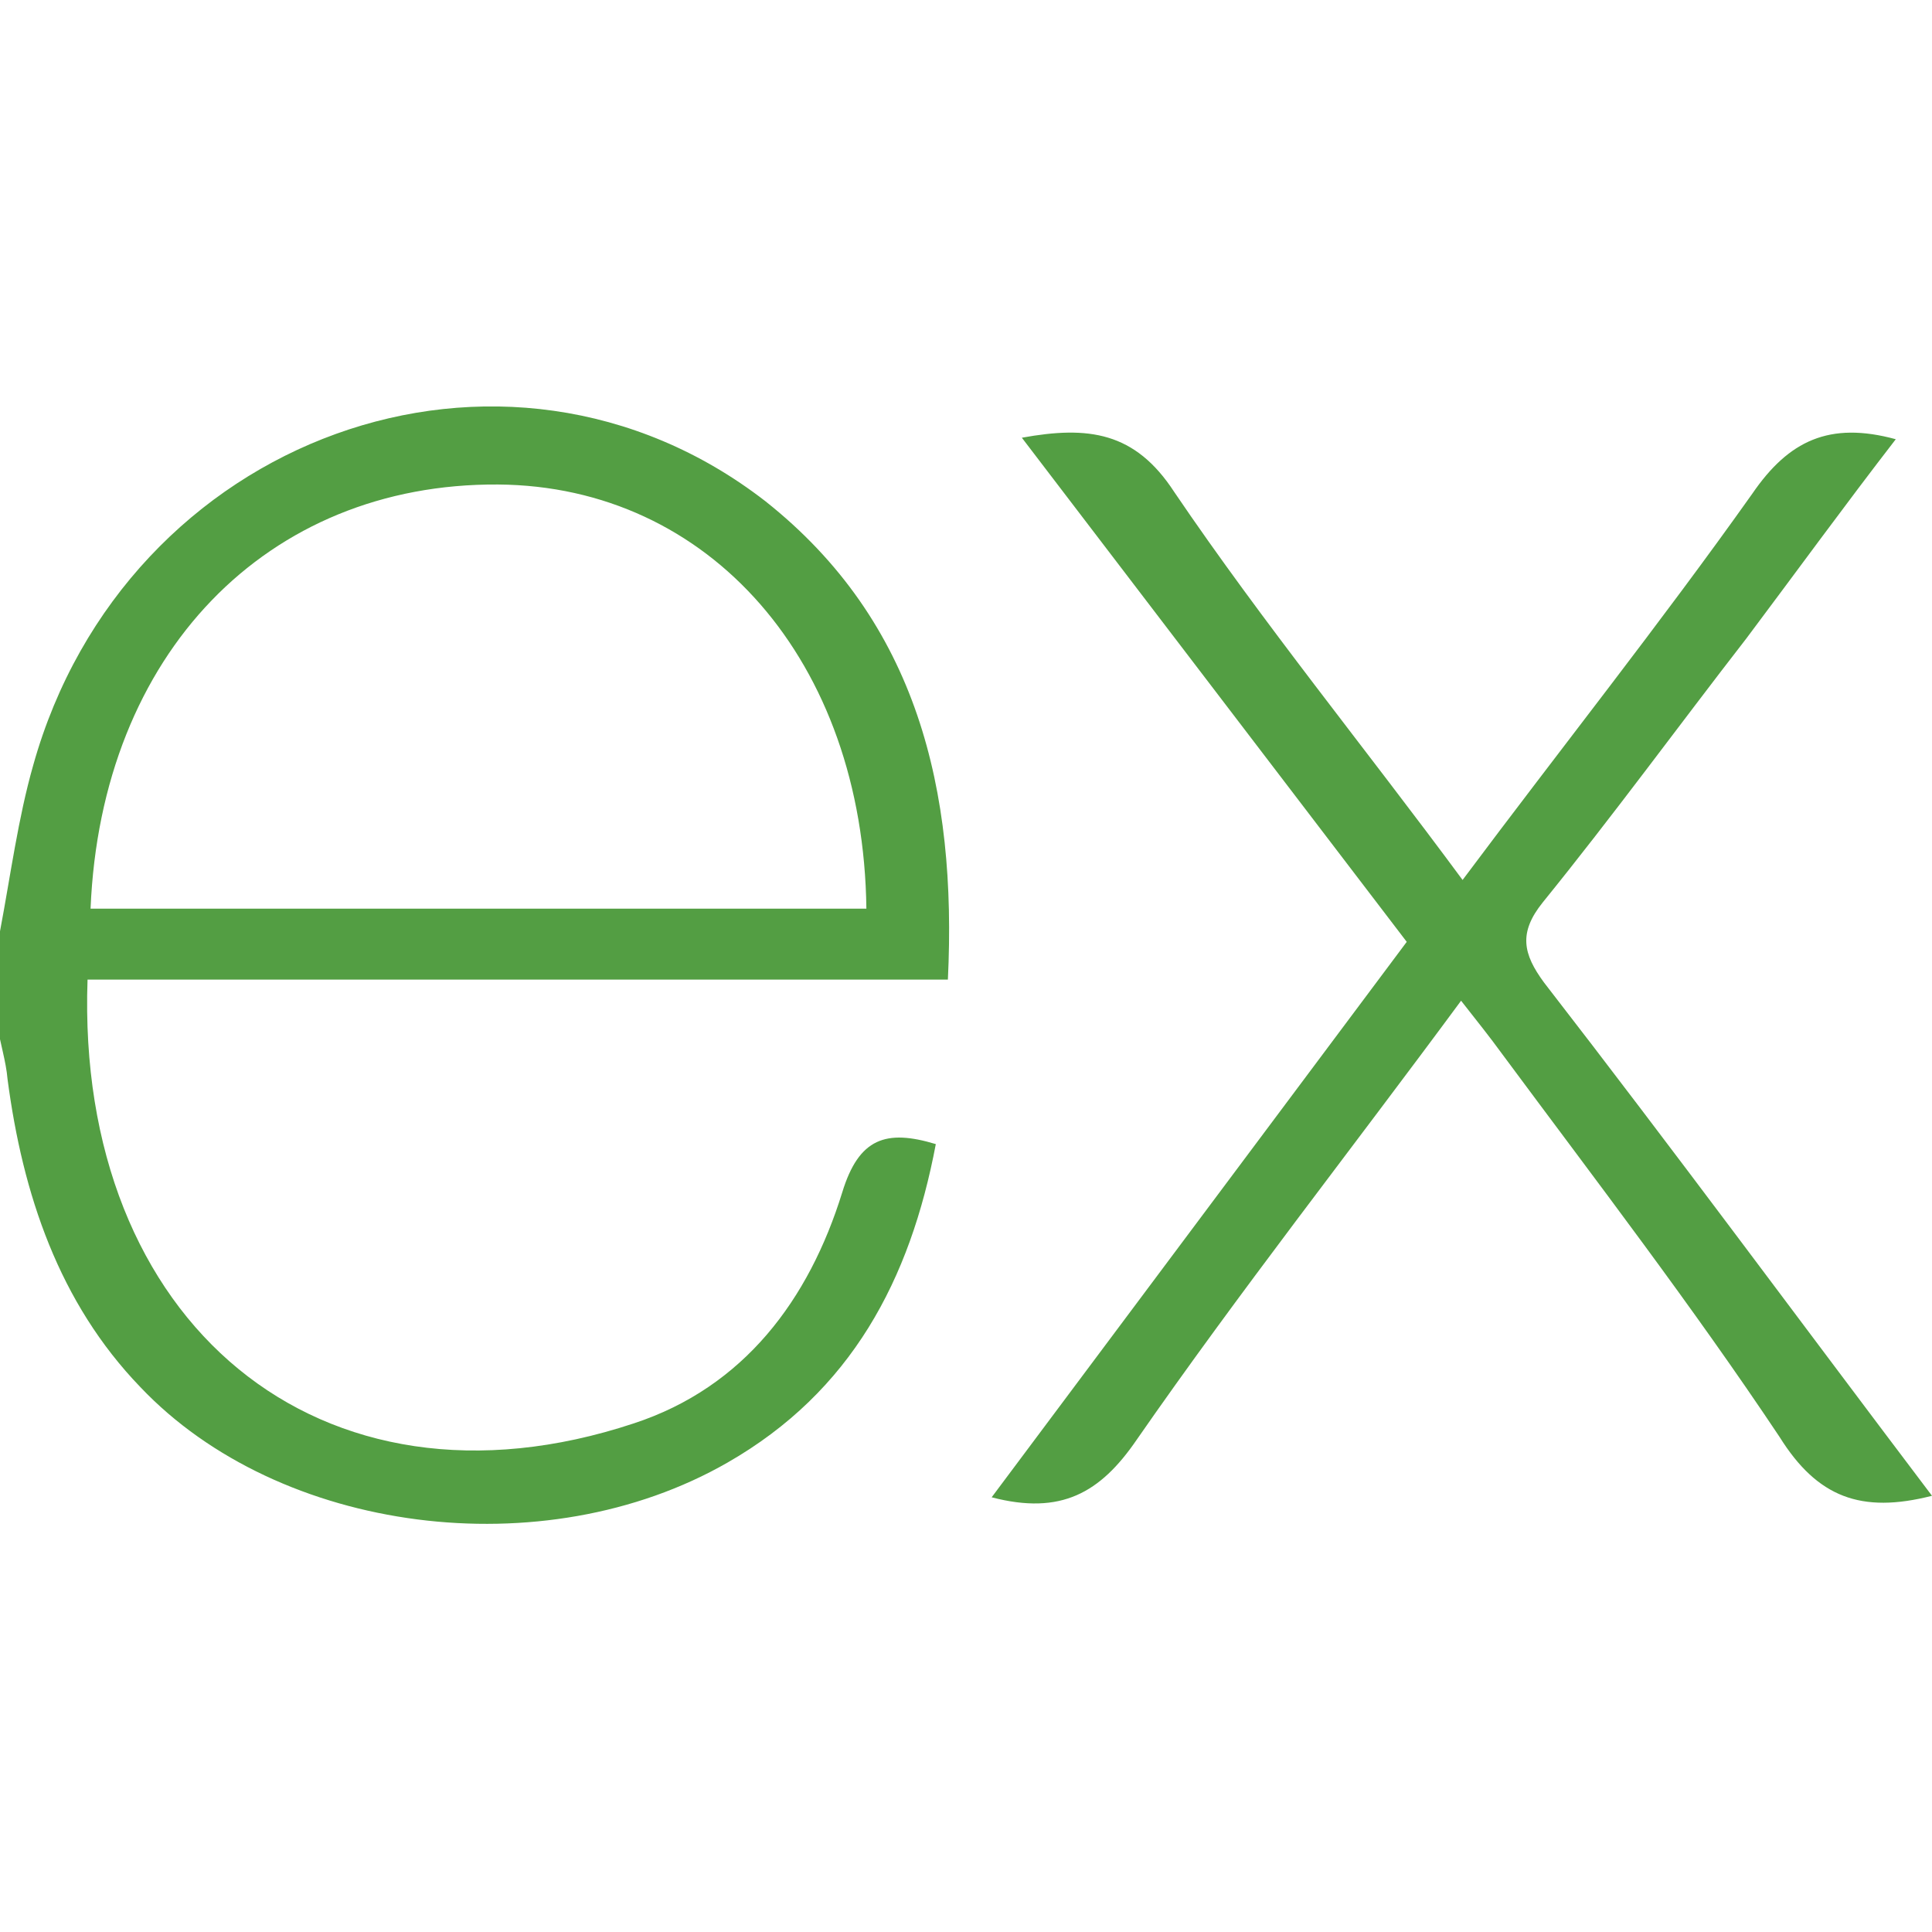 <?xml version="1.0" encoding="utf-8"?>
<!-- Generator: Adobe Illustrator 28.0.0, SVG Export Plug-In . SVG Version: 6.00 Build 0)  -->
<svg version="1.1" id="Layer_1" xmlns="http://www.w3.org/2000/svg" xmlns:xlink="http://www.w3.org/1999/xlink" x="0px" y="0px"
	 viewBox="0 0 128 128" style="enable-background:new 0 0 128 128;" xml:space="preserve">
<style type="text/css">
	.st0{fill:#539E43;}
</style>
<path class="st0" d="M128,99.1c-4.7,1.2-7.6,0.1-10.1-3.9c-5.8-8.7-12.1-16.9-18.4-25.4c-0.8-1.1-1.6-2.1-2.7-3.5
	c-7.3,9.9-14.7,19.3-21.5,29.1c-2.4,3.5-5,5-9.6,3.8l27.5-36.8L67.7,29c4.4-0.8,7.5-0.4,10.1,3.6c5.9,8.7,12.6,16.9,19.1,25.7
	c6.5-8.7,13.1-17,19.2-25.6c2.4-3.5,5.1-4.8,9.5-3.6c-3.4,4.4-6.6,8.8-9.9,13.2c-4.5,5.8-8.8,11.7-13.5,17.5c-1.6,2-1.3,3.4,0.1,5.3
	C110.9,76.2,119.3,87.6,128,99.1z M0,61.7c0.7-3.7,1.2-7.5,2.2-11c6.1-21.8,31.2-30.9,48.5-17.5c10.1,8,12.7,19.2,12.1,31.7h-57
	c-0.8,22.7,15.4,36.3,36.2,29.4c7.3-2.4,11.6-8.2,13.8-15.3c1.1-3.6,2.9-4.2,6.2-3.2c-1.7,9-5.6,16.4-13.8,21.1
	c-12.2,7-29.7,4.7-38.9-5c-5.4-5.6-7.8-12.8-8.8-20.4c-0.1-1.2-0.5-2.4-0.7-3.7C0,65.8,0,63.8,0,61.7z M6,60.2h51.4
	C57.2,43.8,47,32.2,33,32.1C17.7,32,6.7,43.3,6,60.2z"/>
<g id="Layer_1_00000000902583822432630610000015516377217544927369_">
</g>
</svg>

